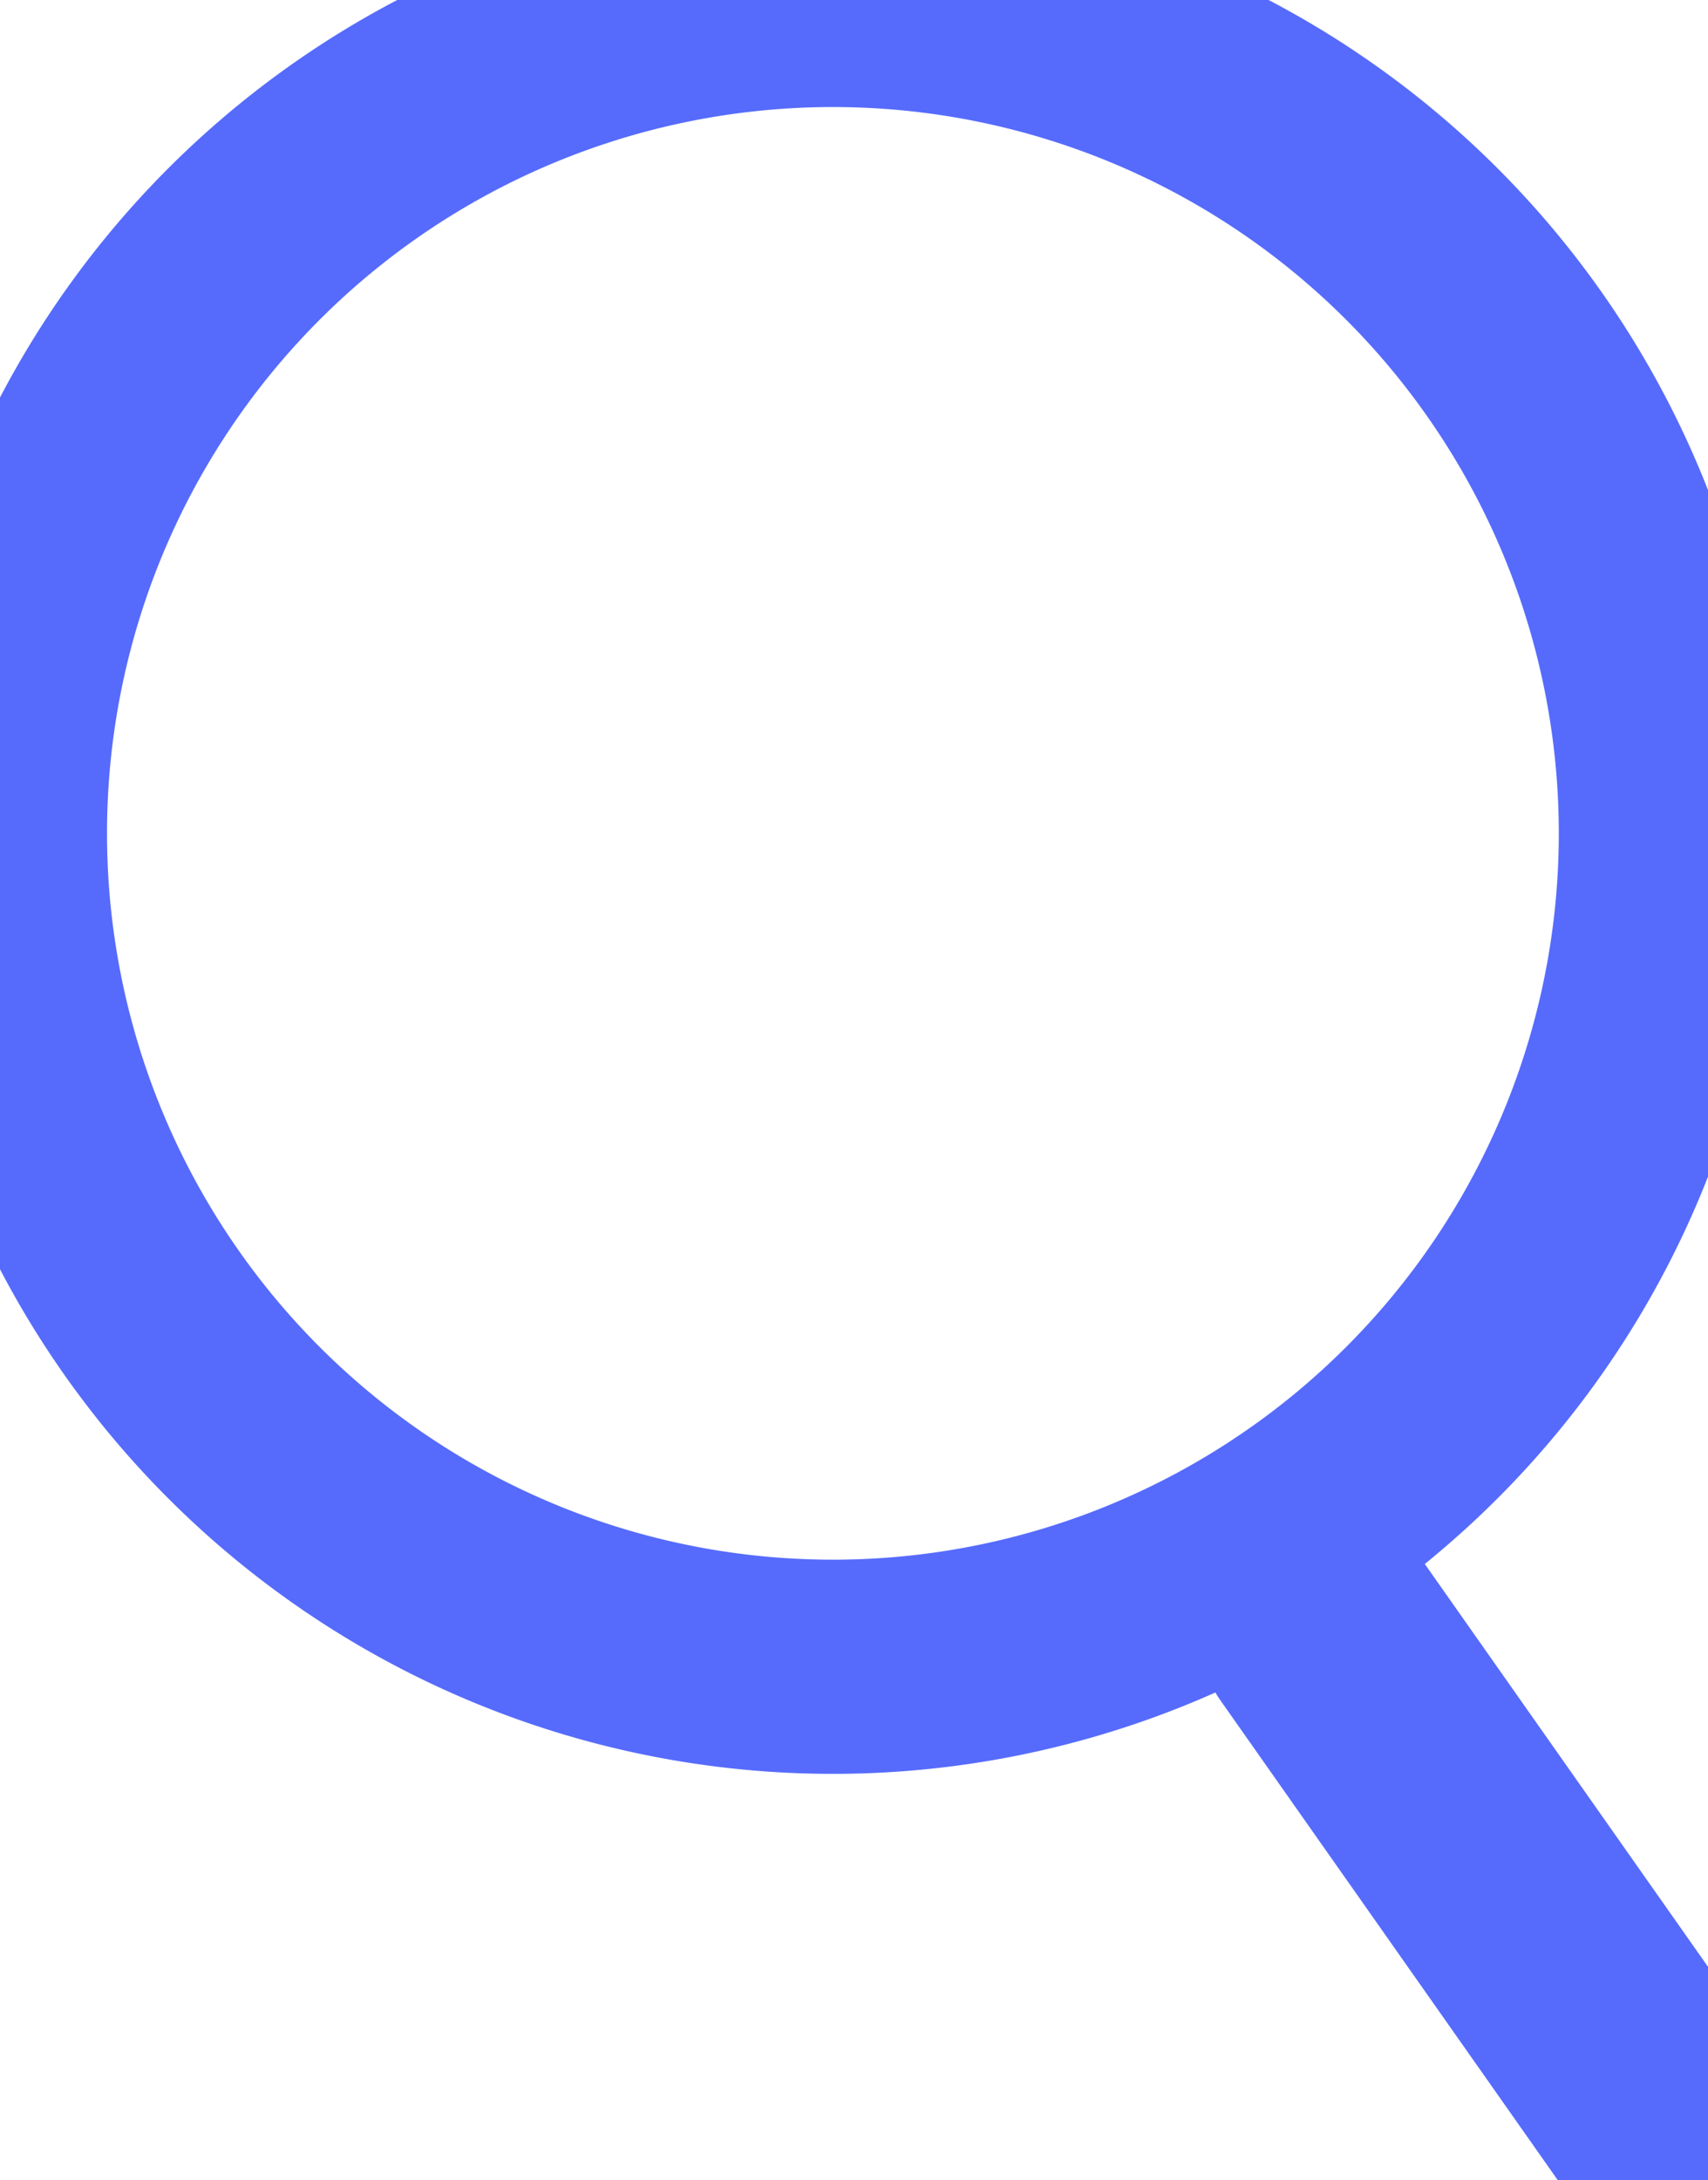 <svg xmlns="http://www.w3.org/2000/svg" width="20.865" height="26.619" viewBox="1.5 1.45 20.865 26.619"><g data-name="Group 85"><path d="M1.5 11.581a10.175 10.175 0 1 1 0 .087z" stroke-linejoin="round" stroke-linecap="round" stroke-width="2.615" stroke="#566bfc" fill="transparent" data-name="Ellipse 14"/><path d="m17.638 21.35 4.727 6.719" stroke-linejoin="round" stroke-linecap="round" stroke-width="3" stroke="#566bfc" fill="transparent" data-name="Path 47"/></g></svg>